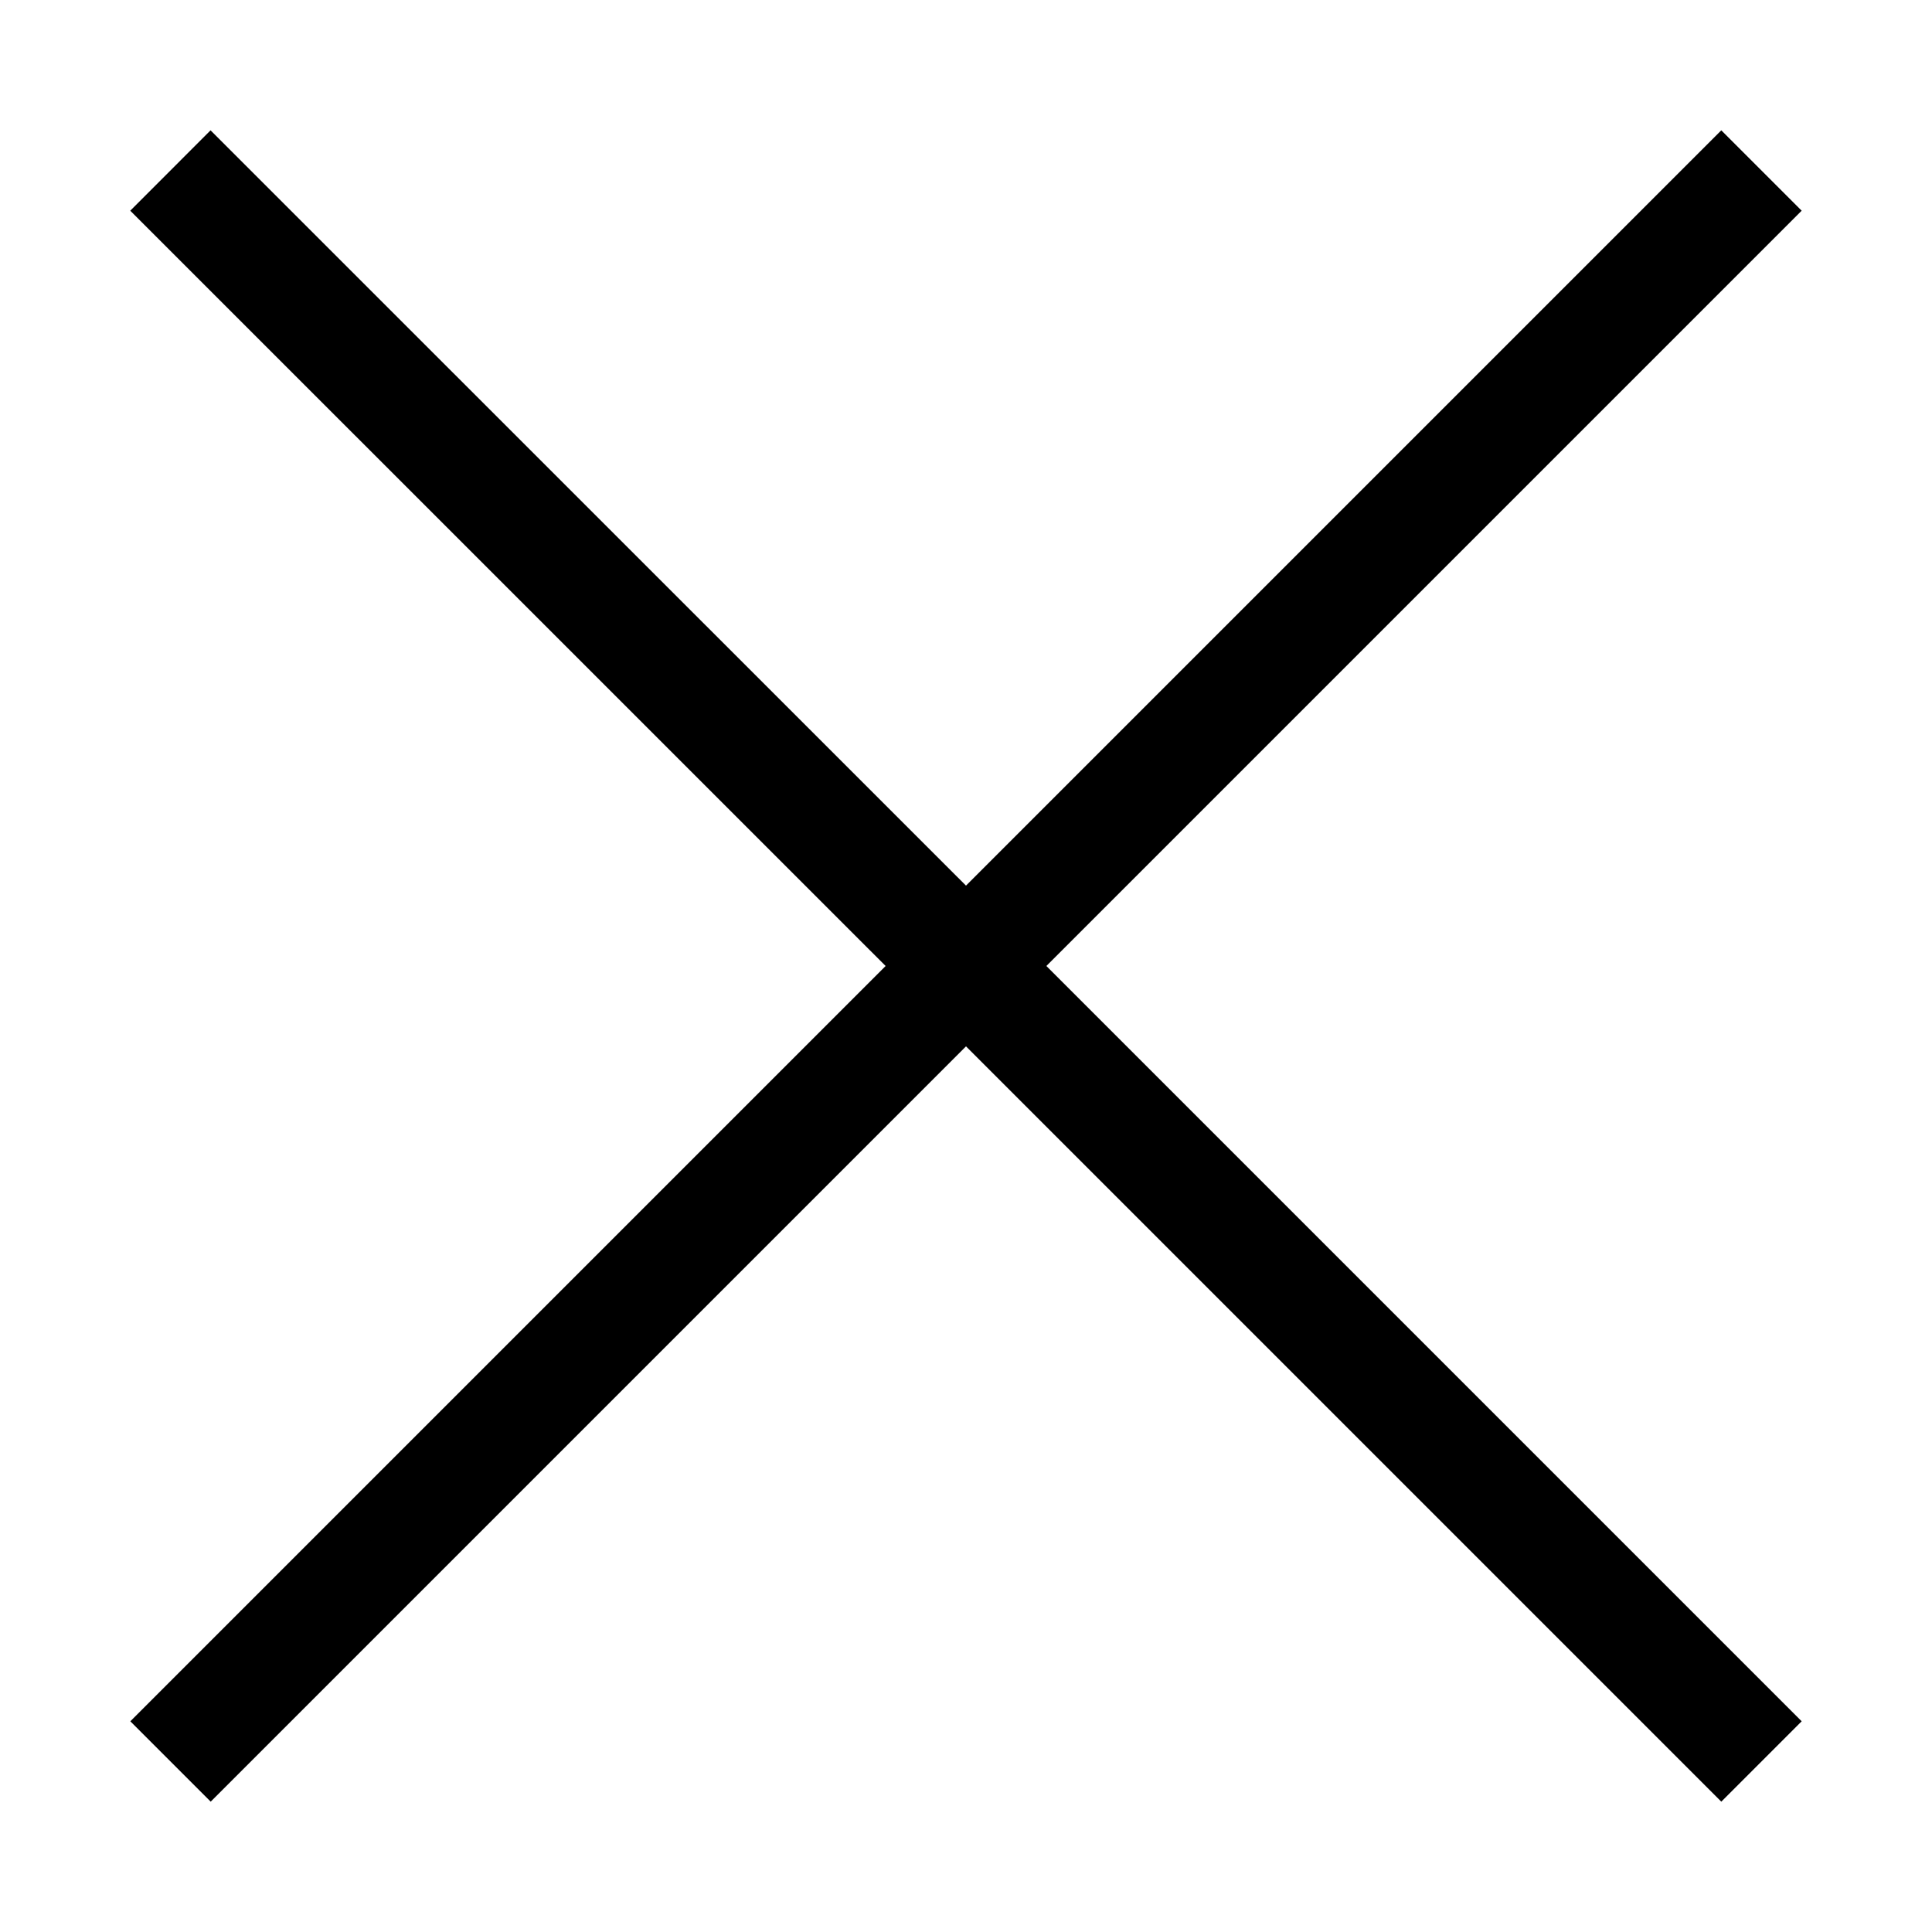<?xml version="1.0" encoding="UTF-8"?>
<svg xmlns="http://www.w3.org/2000/svg" xmlns:xlink="http://www.w3.org/1999/xlink" width="100pt" height="100pt" viewBox="0 0 100 100" version="1.1">
<g id="surface1">
<path style=" stroke:none;fill-rule:nonzero;fill-opacity:1;" d="M 54.16 50 L 93.254 89.094 L 89.094 93.254 L 50 54.16 L 10.906 93.254 L 6.746 89.094 L 45.84 50 L 6.742 10.906 L 10.898 6.746 L 50 45.84 L 89.094 6.746 L 93.254 10.906 Z M 54.16 50 "/>
</g>
</svg>
